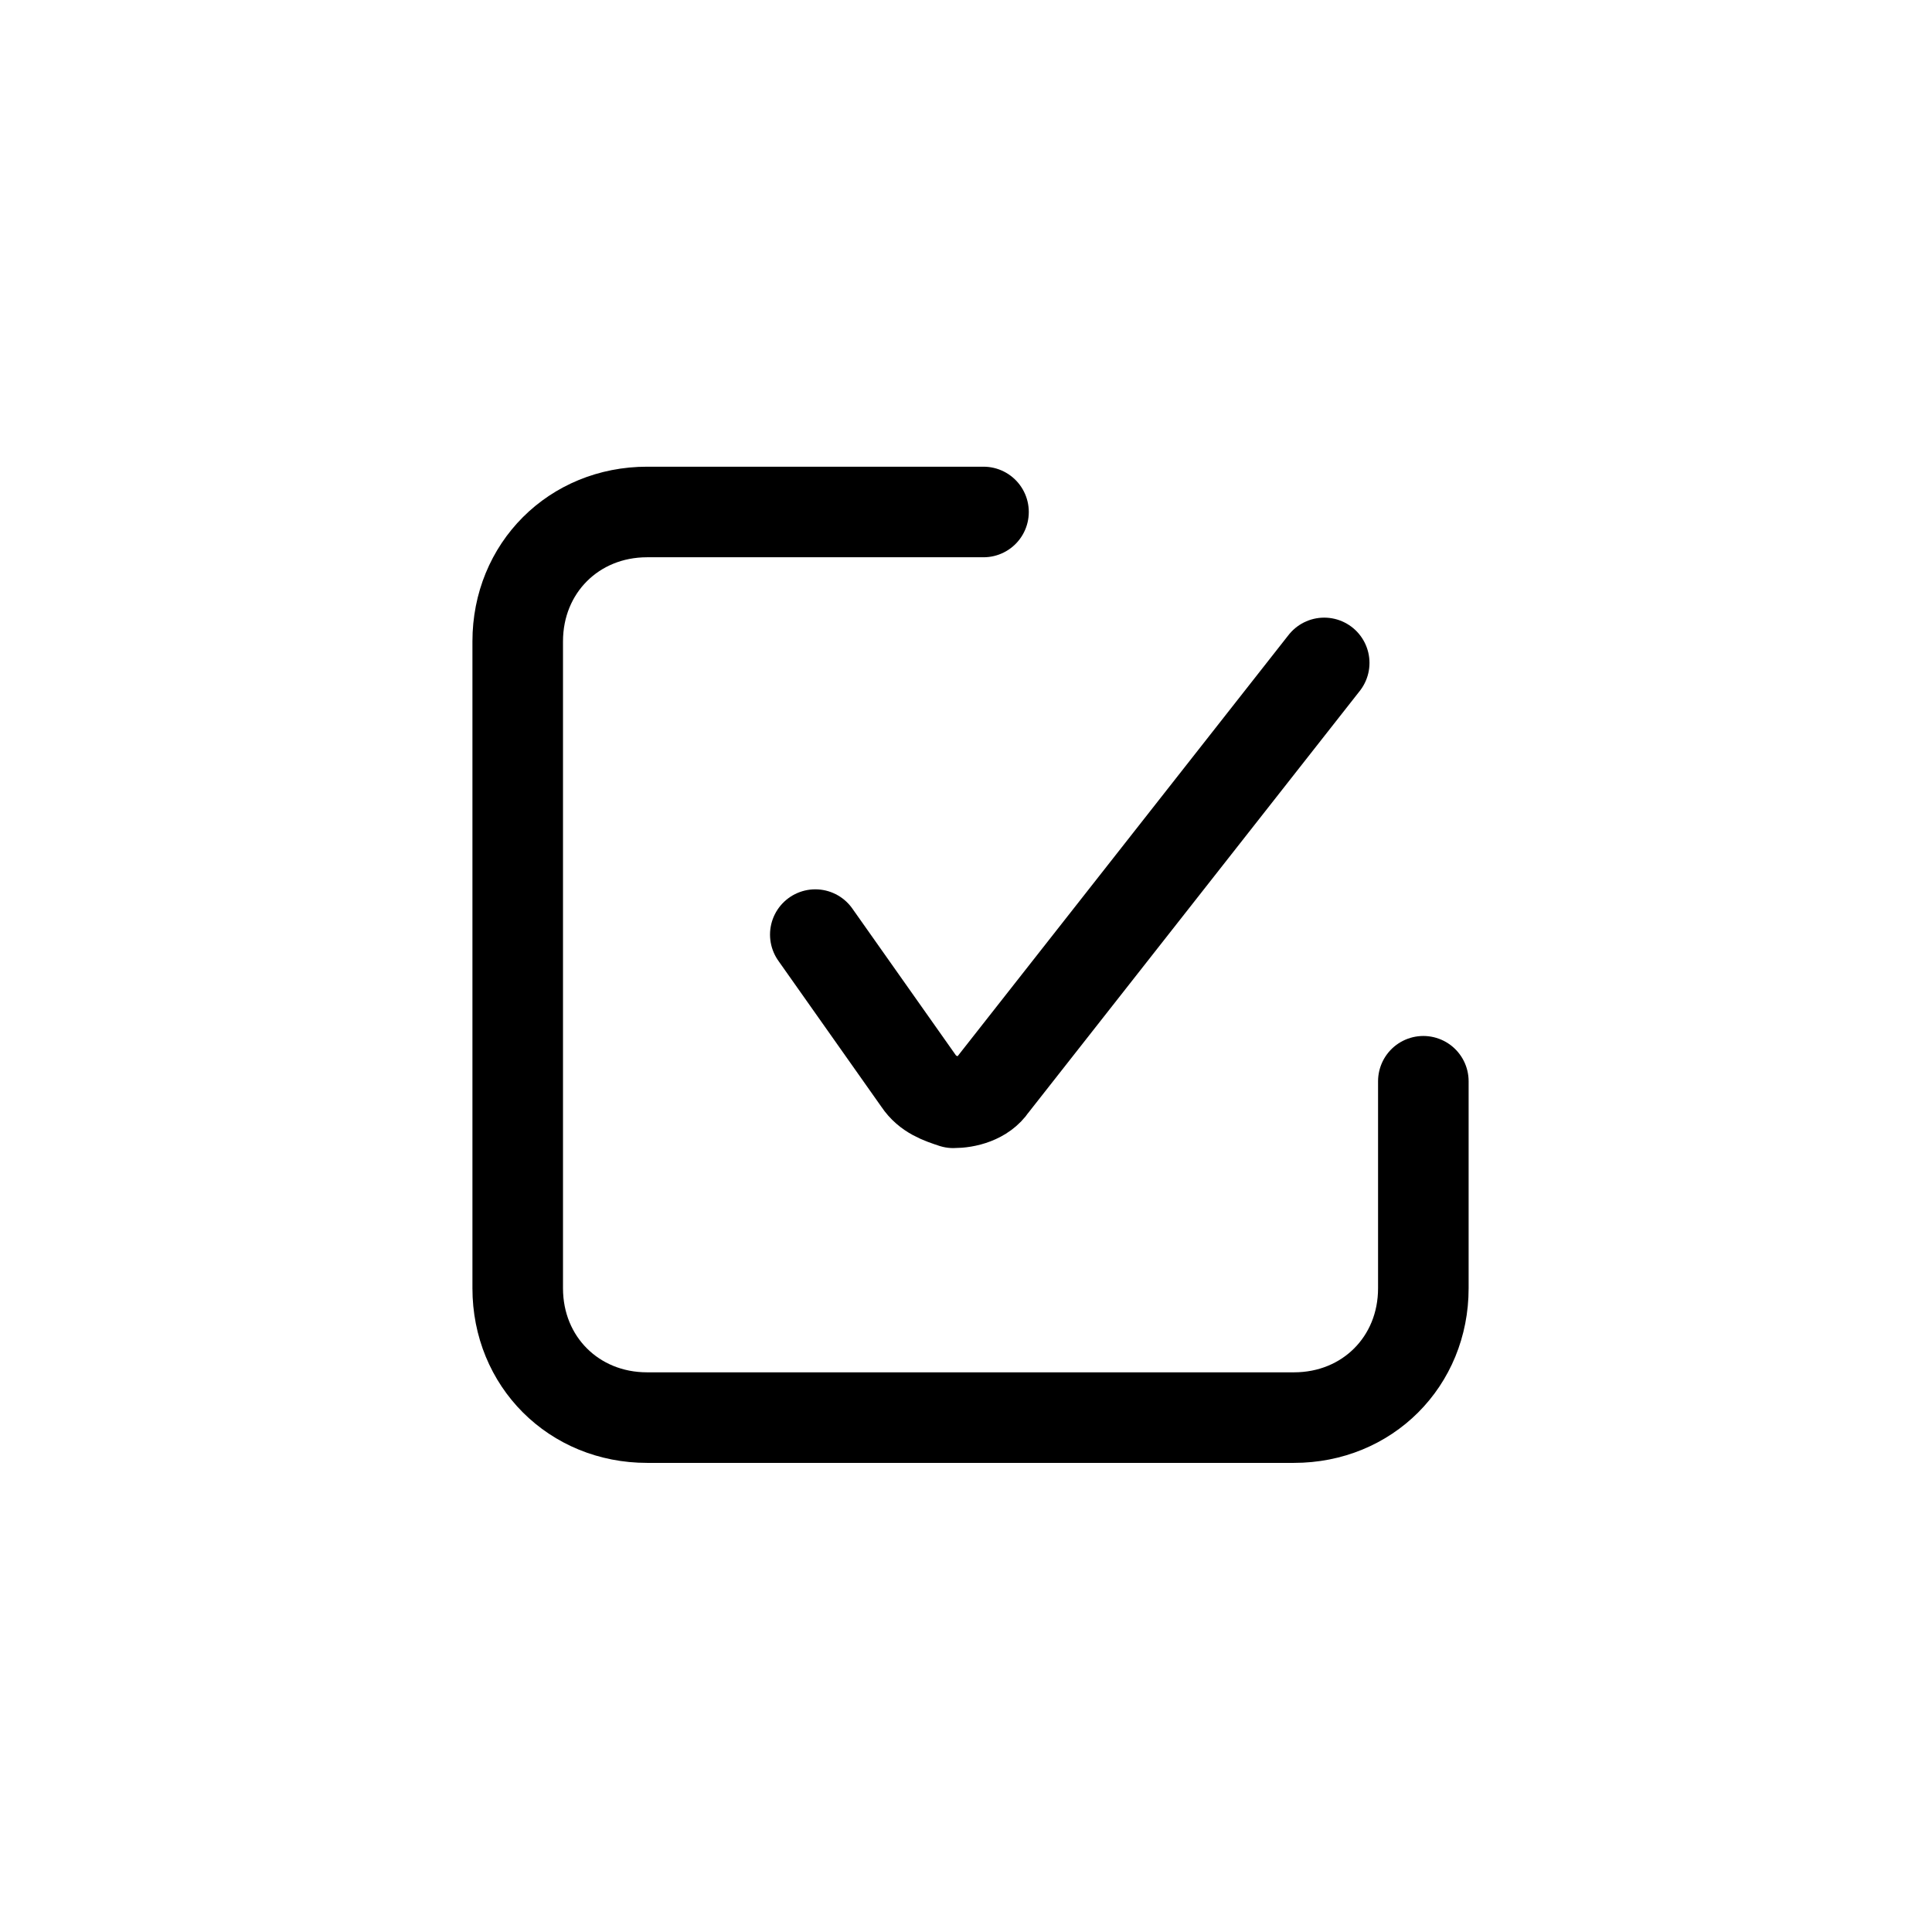 <svg viewBox="0 0 32 32" fill="none" xmlns="http://www.w3.org/2000/svg">
<path d="M13.504 15.48L15.218 17.909C15.361 18.123 15.575 18.195 15.79 18.266C16.004 18.266 16.29 18.195 16.433 17.98L21.933 10.98" stroke="currentColor" stroke-width="1.5" stroke-linecap="round" stroke-linejoin="round"/>
<path d="M23.575 17.909V21.338C23.575 22.552 22.647 23.48 21.432 23.48H10.718C9.504 23.48 8.575 22.552 8.575 21.338V10.623C8.575 9.409 9.504 8.48 10.718 8.48H16.29" stroke="currentColor" stroke-width="1.5" stroke-linecap="round" stroke-linejoin="round"/>
</svg>
